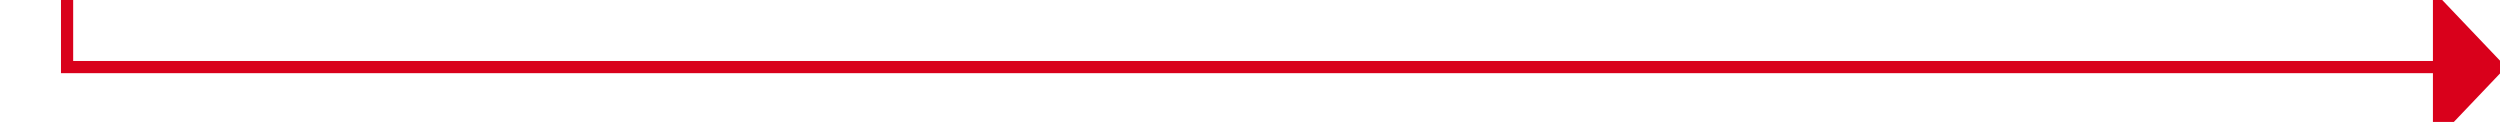 ﻿<?xml version="1.0" encoding="utf-8"?>
<svg version="1.1" xmlns:xlink="http://www.w3.org/1999/xlink" width="205px" height="10px" preserveAspectRatio="xMinYMid meet" viewBox="279 776  205 8" xmlns="http://www.w3.org/2000/svg">
  <path d="M 284.5 322  L 284.5 780.5  L 479.5 780.5  " stroke-width="1" stroke="#d9001b" fill="none" />
  <path d="M 478.5 786.8  L 484.5 780.5  L 478.5 774.2  L 478.5 786.8  Z " fill-rule="nonzero" fill="#d9001b" stroke="none" />
</svg>